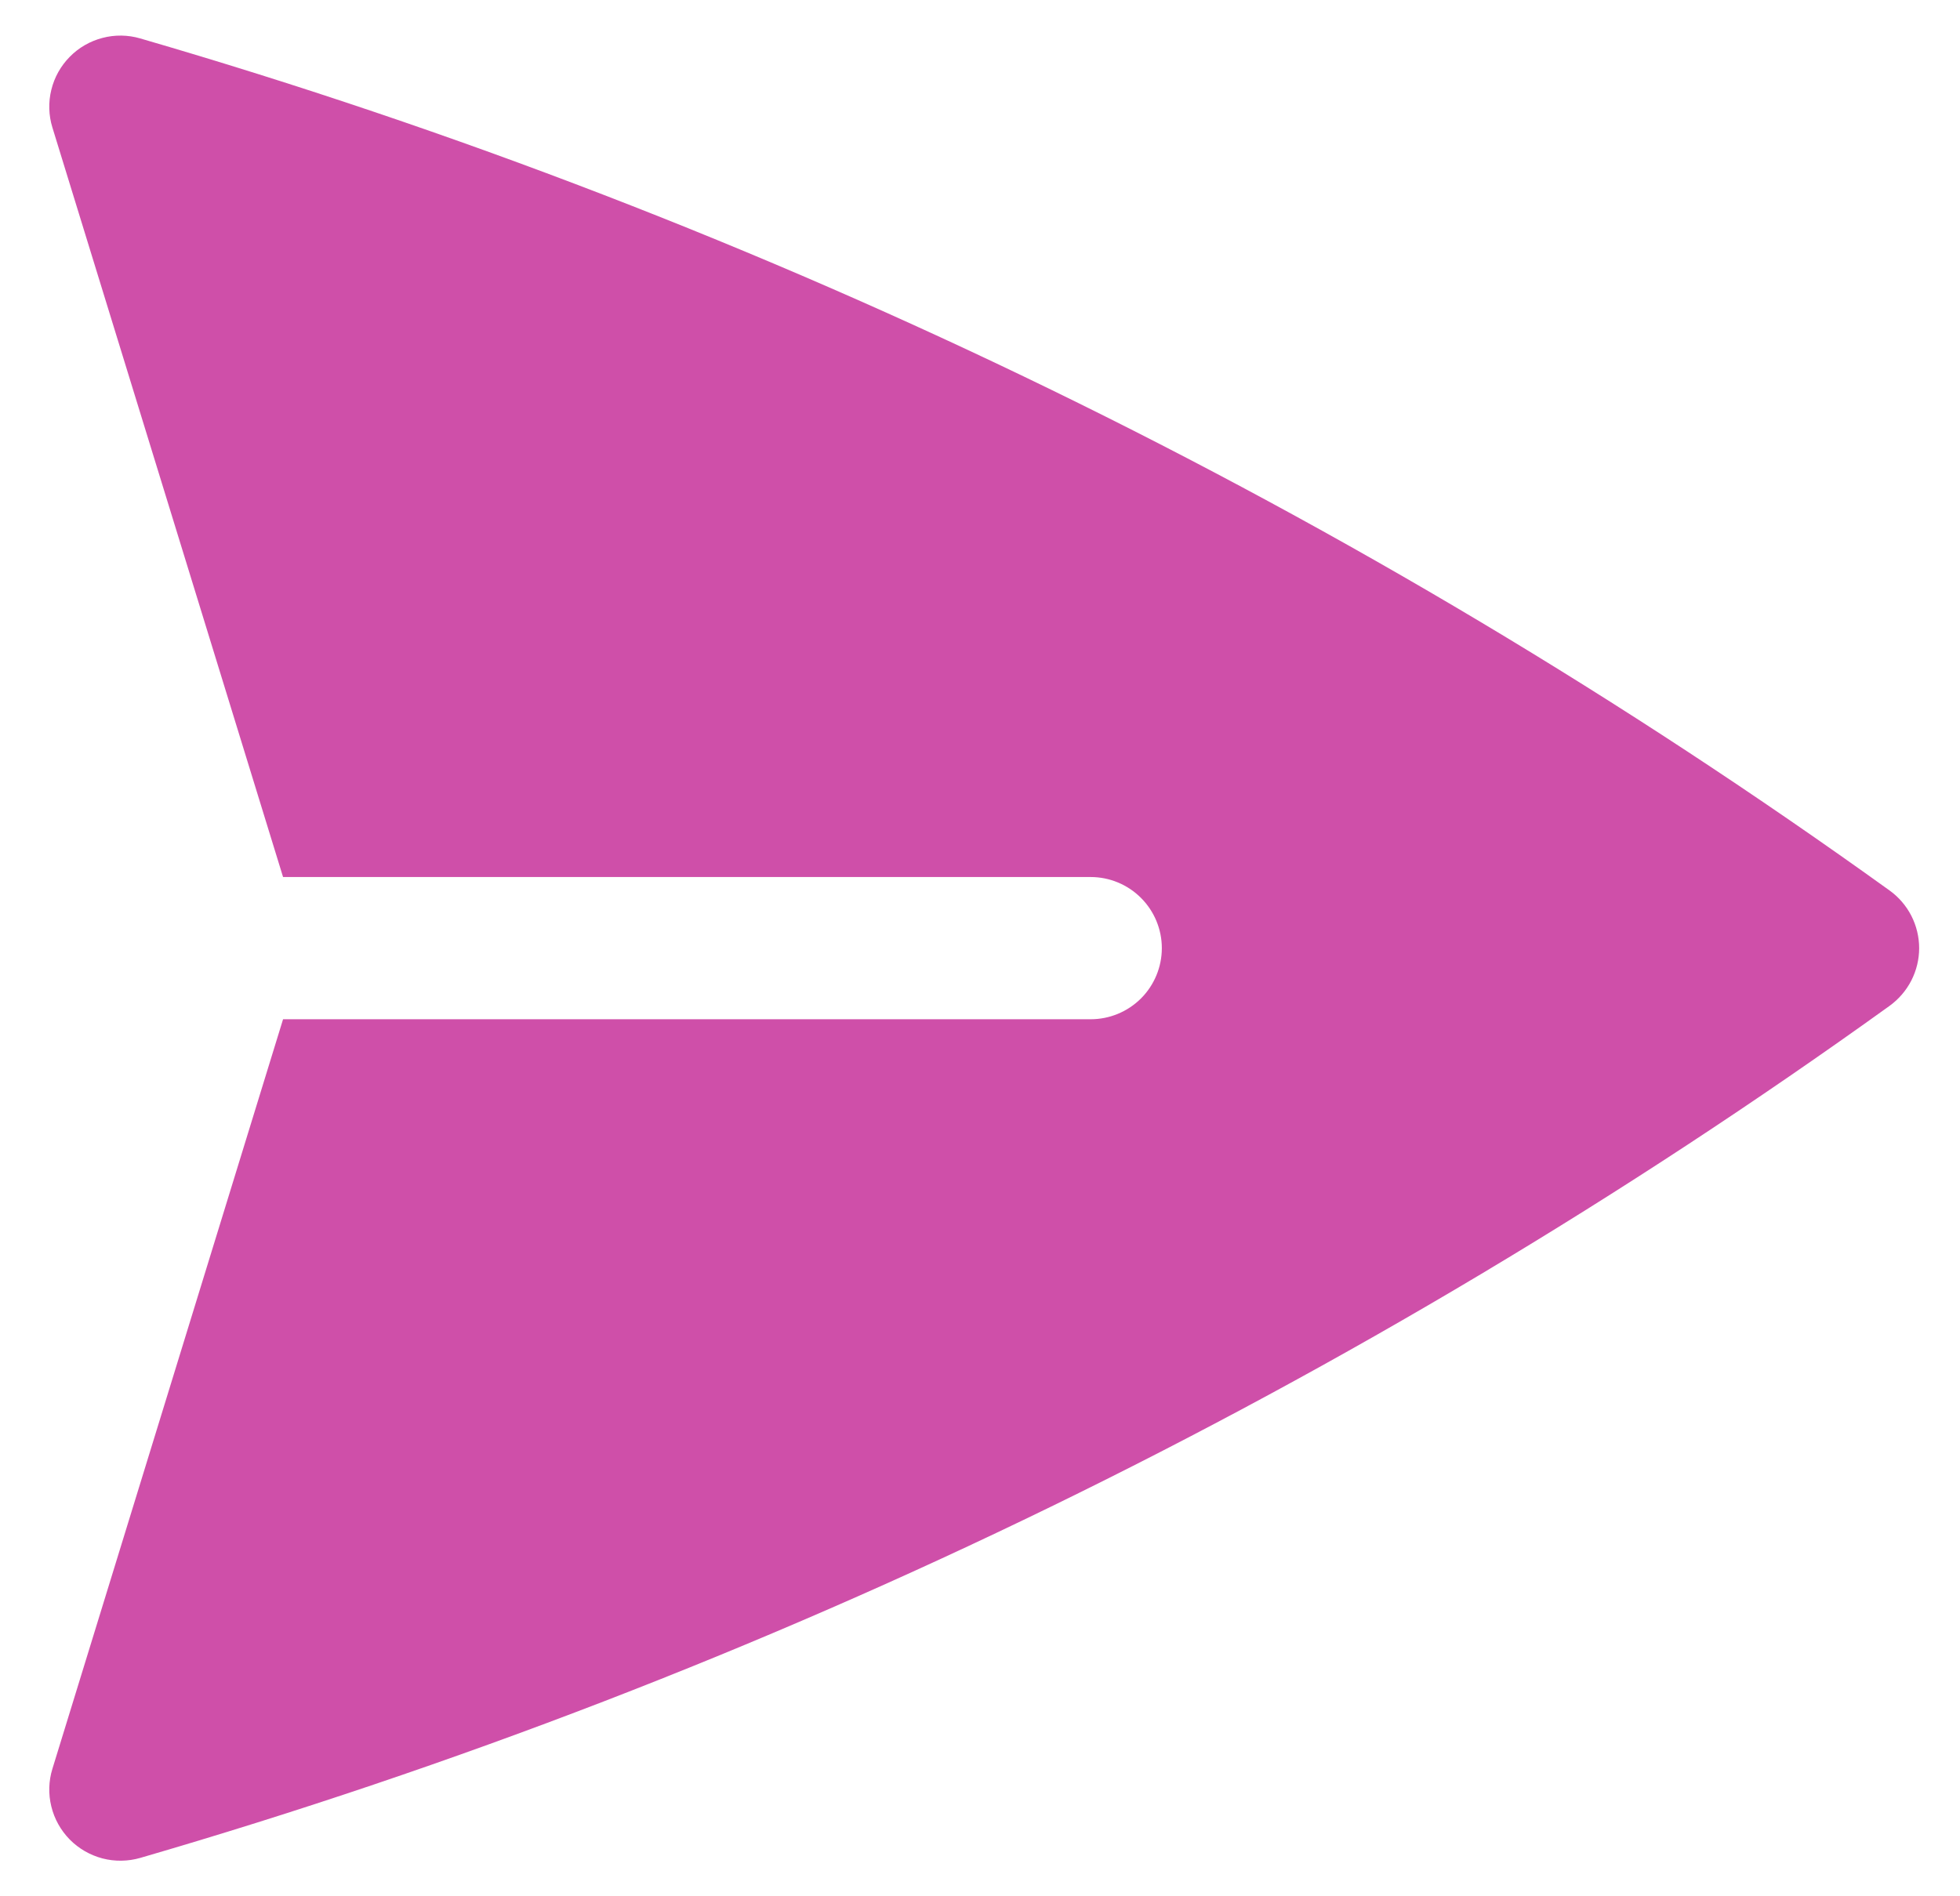 <svg width="31" height="30" viewBox="0 0 31 30" fill="#CF4FA9" xmlns="http://www.w3.org/2000/svg">
<path d="M2.218 0.608C2.023 0.551 1.816 0.548 1.62 0.6C1.424 0.651 1.245 0.754 1.103 0.899C0.961 1.043 0.86 1.223 0.812 1.42C0.763 1.617 0.769 1.824 0.829 2.018L4.477 13.875H17.251C17.549 13.875 17.835 13.994 18.046 14.205C18.257 14.416 18.376 14.702 18.376 15C18.376 15.298 18.257 15.585 18.046 15.796C17.835 16.006 17.549 16.125 17.251 16.125H4.477L0.829 27.983C0.769 28.177 0.763 28.383 0.812 28.58C0.86 28.777 0.961 28.957 1.103 29.102C1.245 29.246 1.424 29.349 1.62 29.401C1.816 29.452 2.023 29.449 2.218 29.393C12.14 26.507 21.497 21.948 29.885 15.914C30.03 15.809 30.148 15.672 30.23 15.513C30.311 15.354 30.354 15.179 30.354 15C30.354 14.822 30.311 14.646 30.23 14.487C30.148 14.328 30.03 14.191 29.885 14.087C21.497 8.052 12.14 3.493 2.218 0.608Z" fill="#CF4FA9"/>
</svg>
